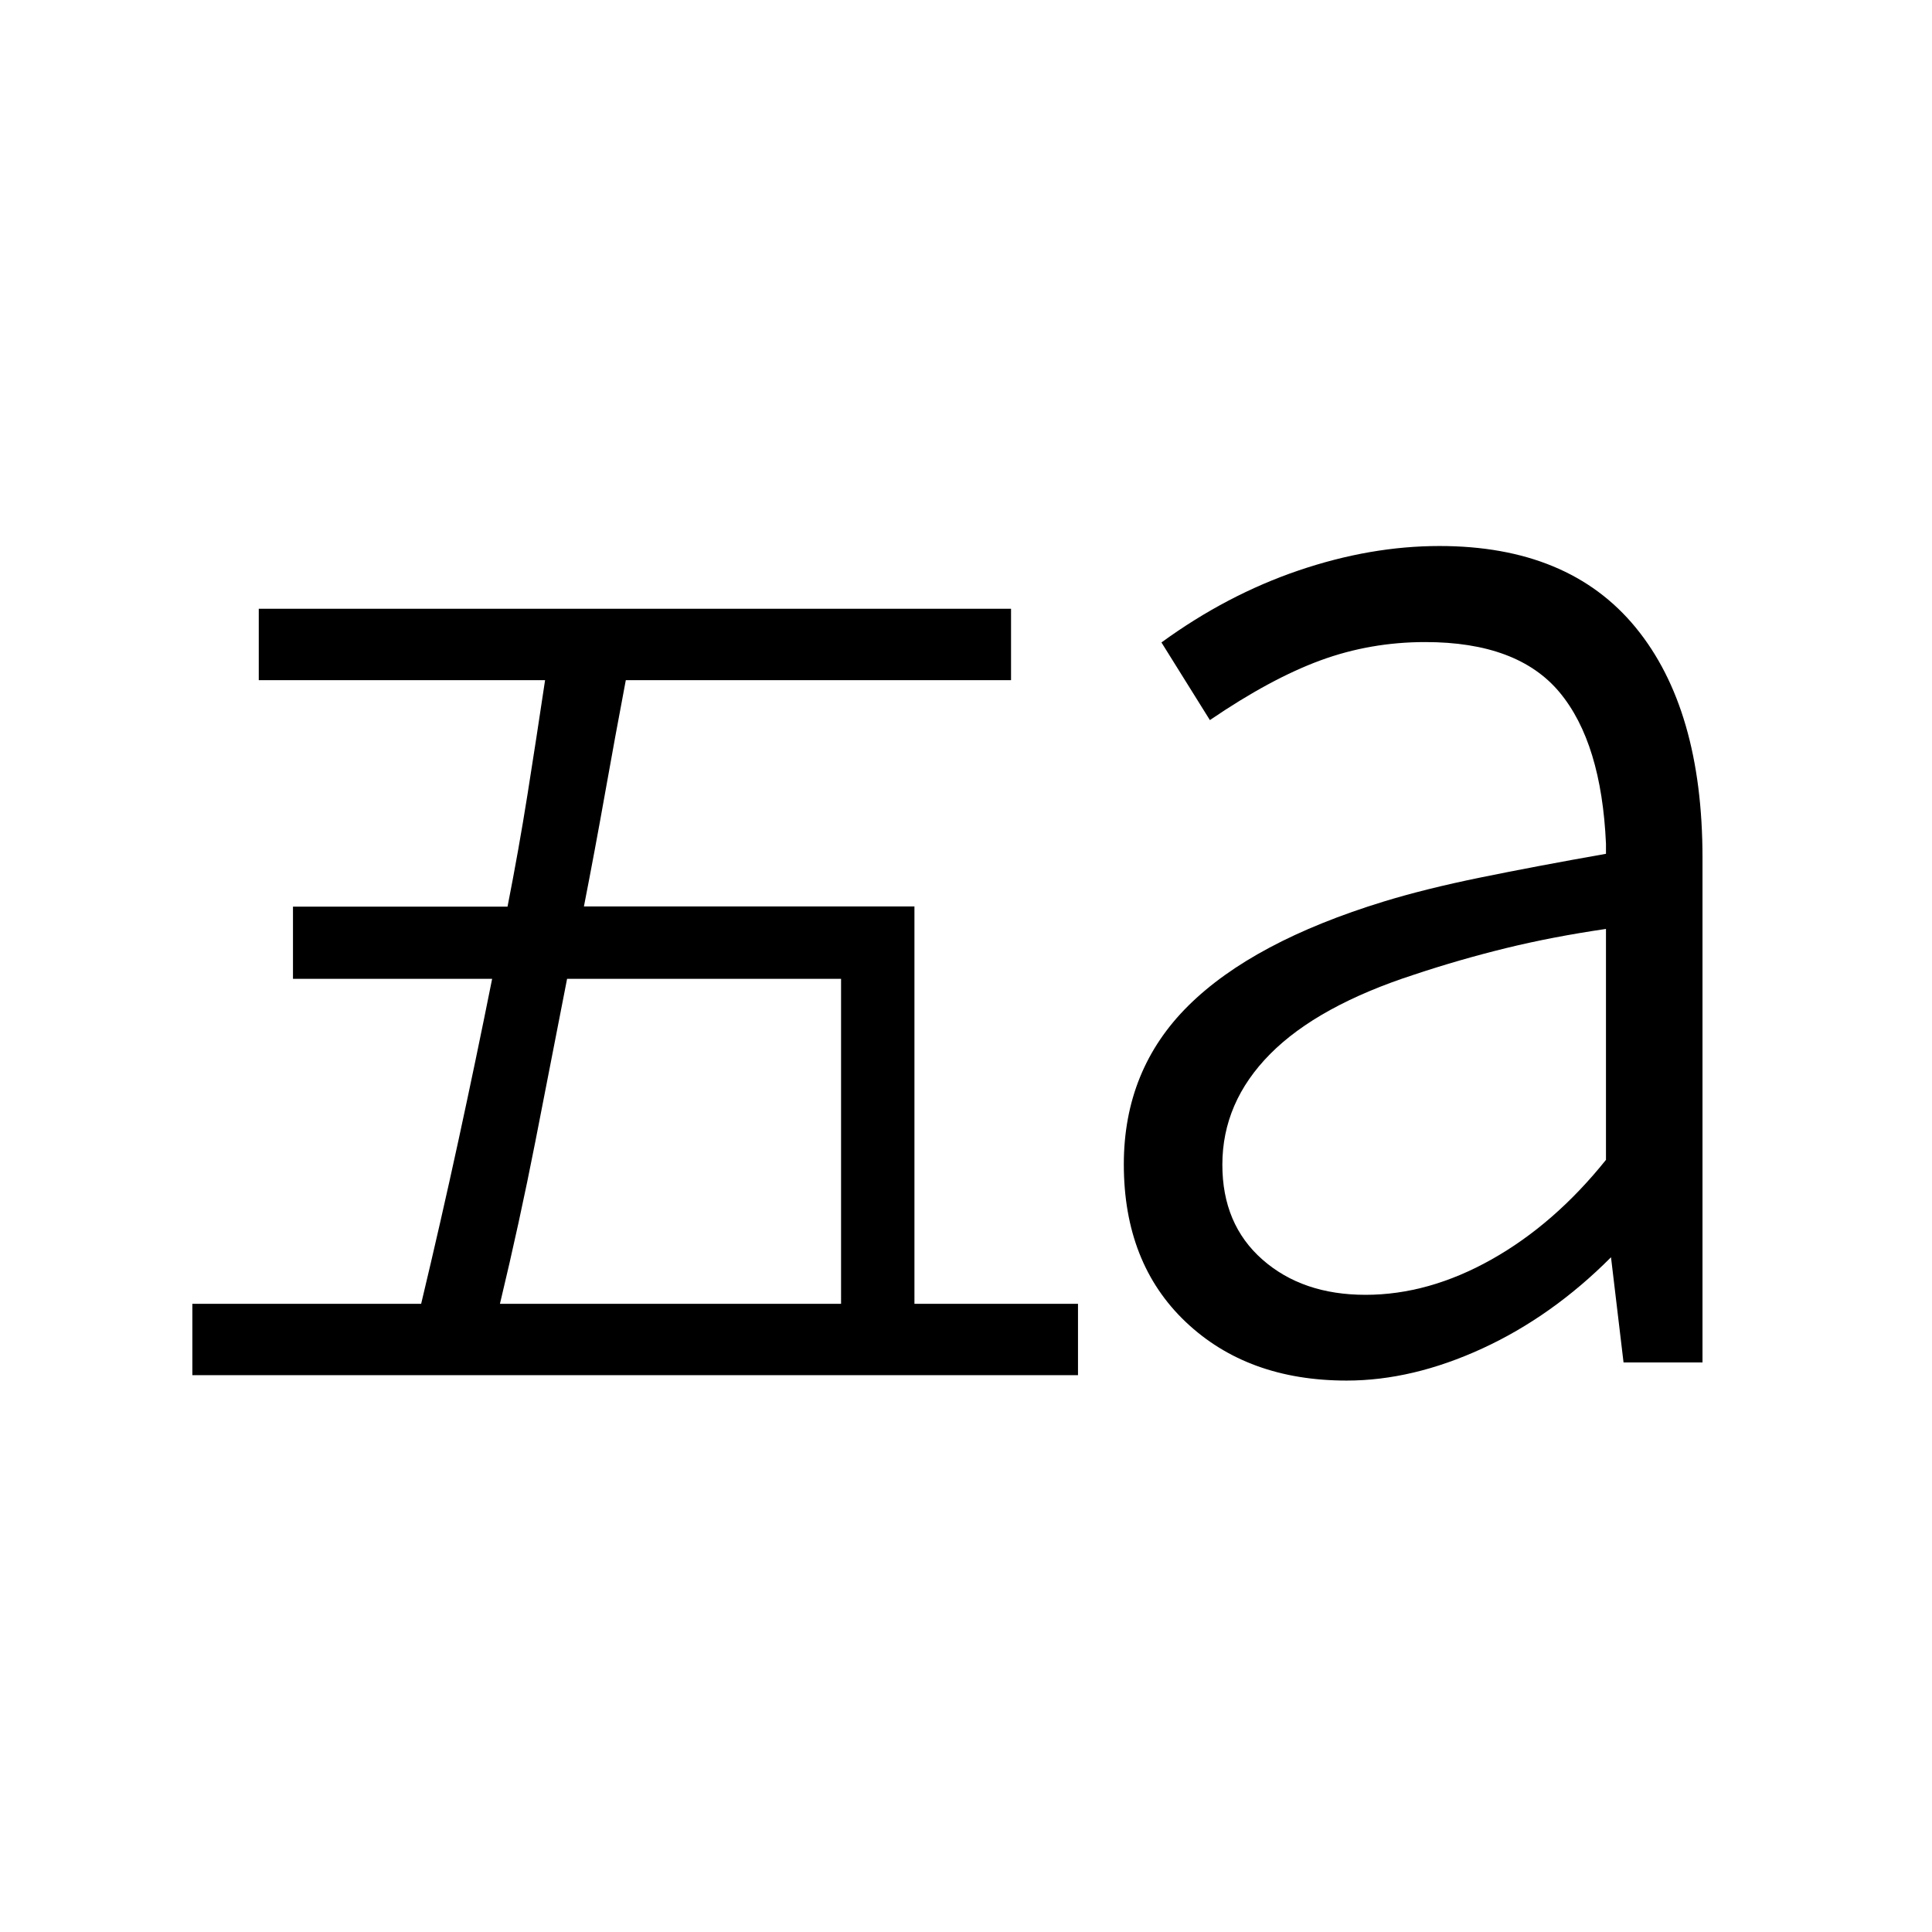 <svg xmlns="http://www.w3.org/2000/svg" height="20" viewBox="0 -960 960 960" width="20"><path d="M678.53-316.61q31.35 0 62.62-17.58 31.27-17.58 56.85-49.49v-114.74q-26.67 3.9-49.77 9.56-23.09 5.67-45.38 13.09-47.97 15.54-71.72 39.5-23.75 23.97-23.75 55.02 0 29.61 19.91 47.12 19.9 17.52 51.24 17.52ZM669.15-274q-49.3 0-80.02-29.18-30.71-29.19-30.71-78.28 0-47.1 32.12-78.88 32.11-31.77 97.04-51.69 20.71-6.35 48.01-11.93 27.31-5.59 62.41-11.79v-5q-2.23-50.17-23.02-75.19-20.79-25.02-66.79-25.02-27.27 0-52.04 9.09-24.77 9.1-54.96 29.68l-24.07-38.58q32.5-23.66 68.2-35.79 35.7-12.13 69.95-12.13 64.25 0 97.47 40.48t33.22 114.45V-283h-39.23l-6.23-52.27q-29.3 29.39-63.96 45.33Q701.88-274 669.15-274Zm-420.73-38.15h169.5v-161.47H281.78q-7.86 40.47-15.76 80.8-7.91 40.33-17.6 80.67ZM95.58-276.69v-35.46h113.69q9.81-41.04 18.54-81.25 8.73-40.21 16.73-80.22h-98.96v-35.88h106.61q5.52-28.01 9.93-55.79 4.4-27.78 8.73-56.75H128.58v-35.46h373.8v35.46H310.96q-5.42 28.62-10.35 56.39-4.93 27.76-10.46 56.05h164.23v197.45h81.27v35.46H95.58Z"/></svg>